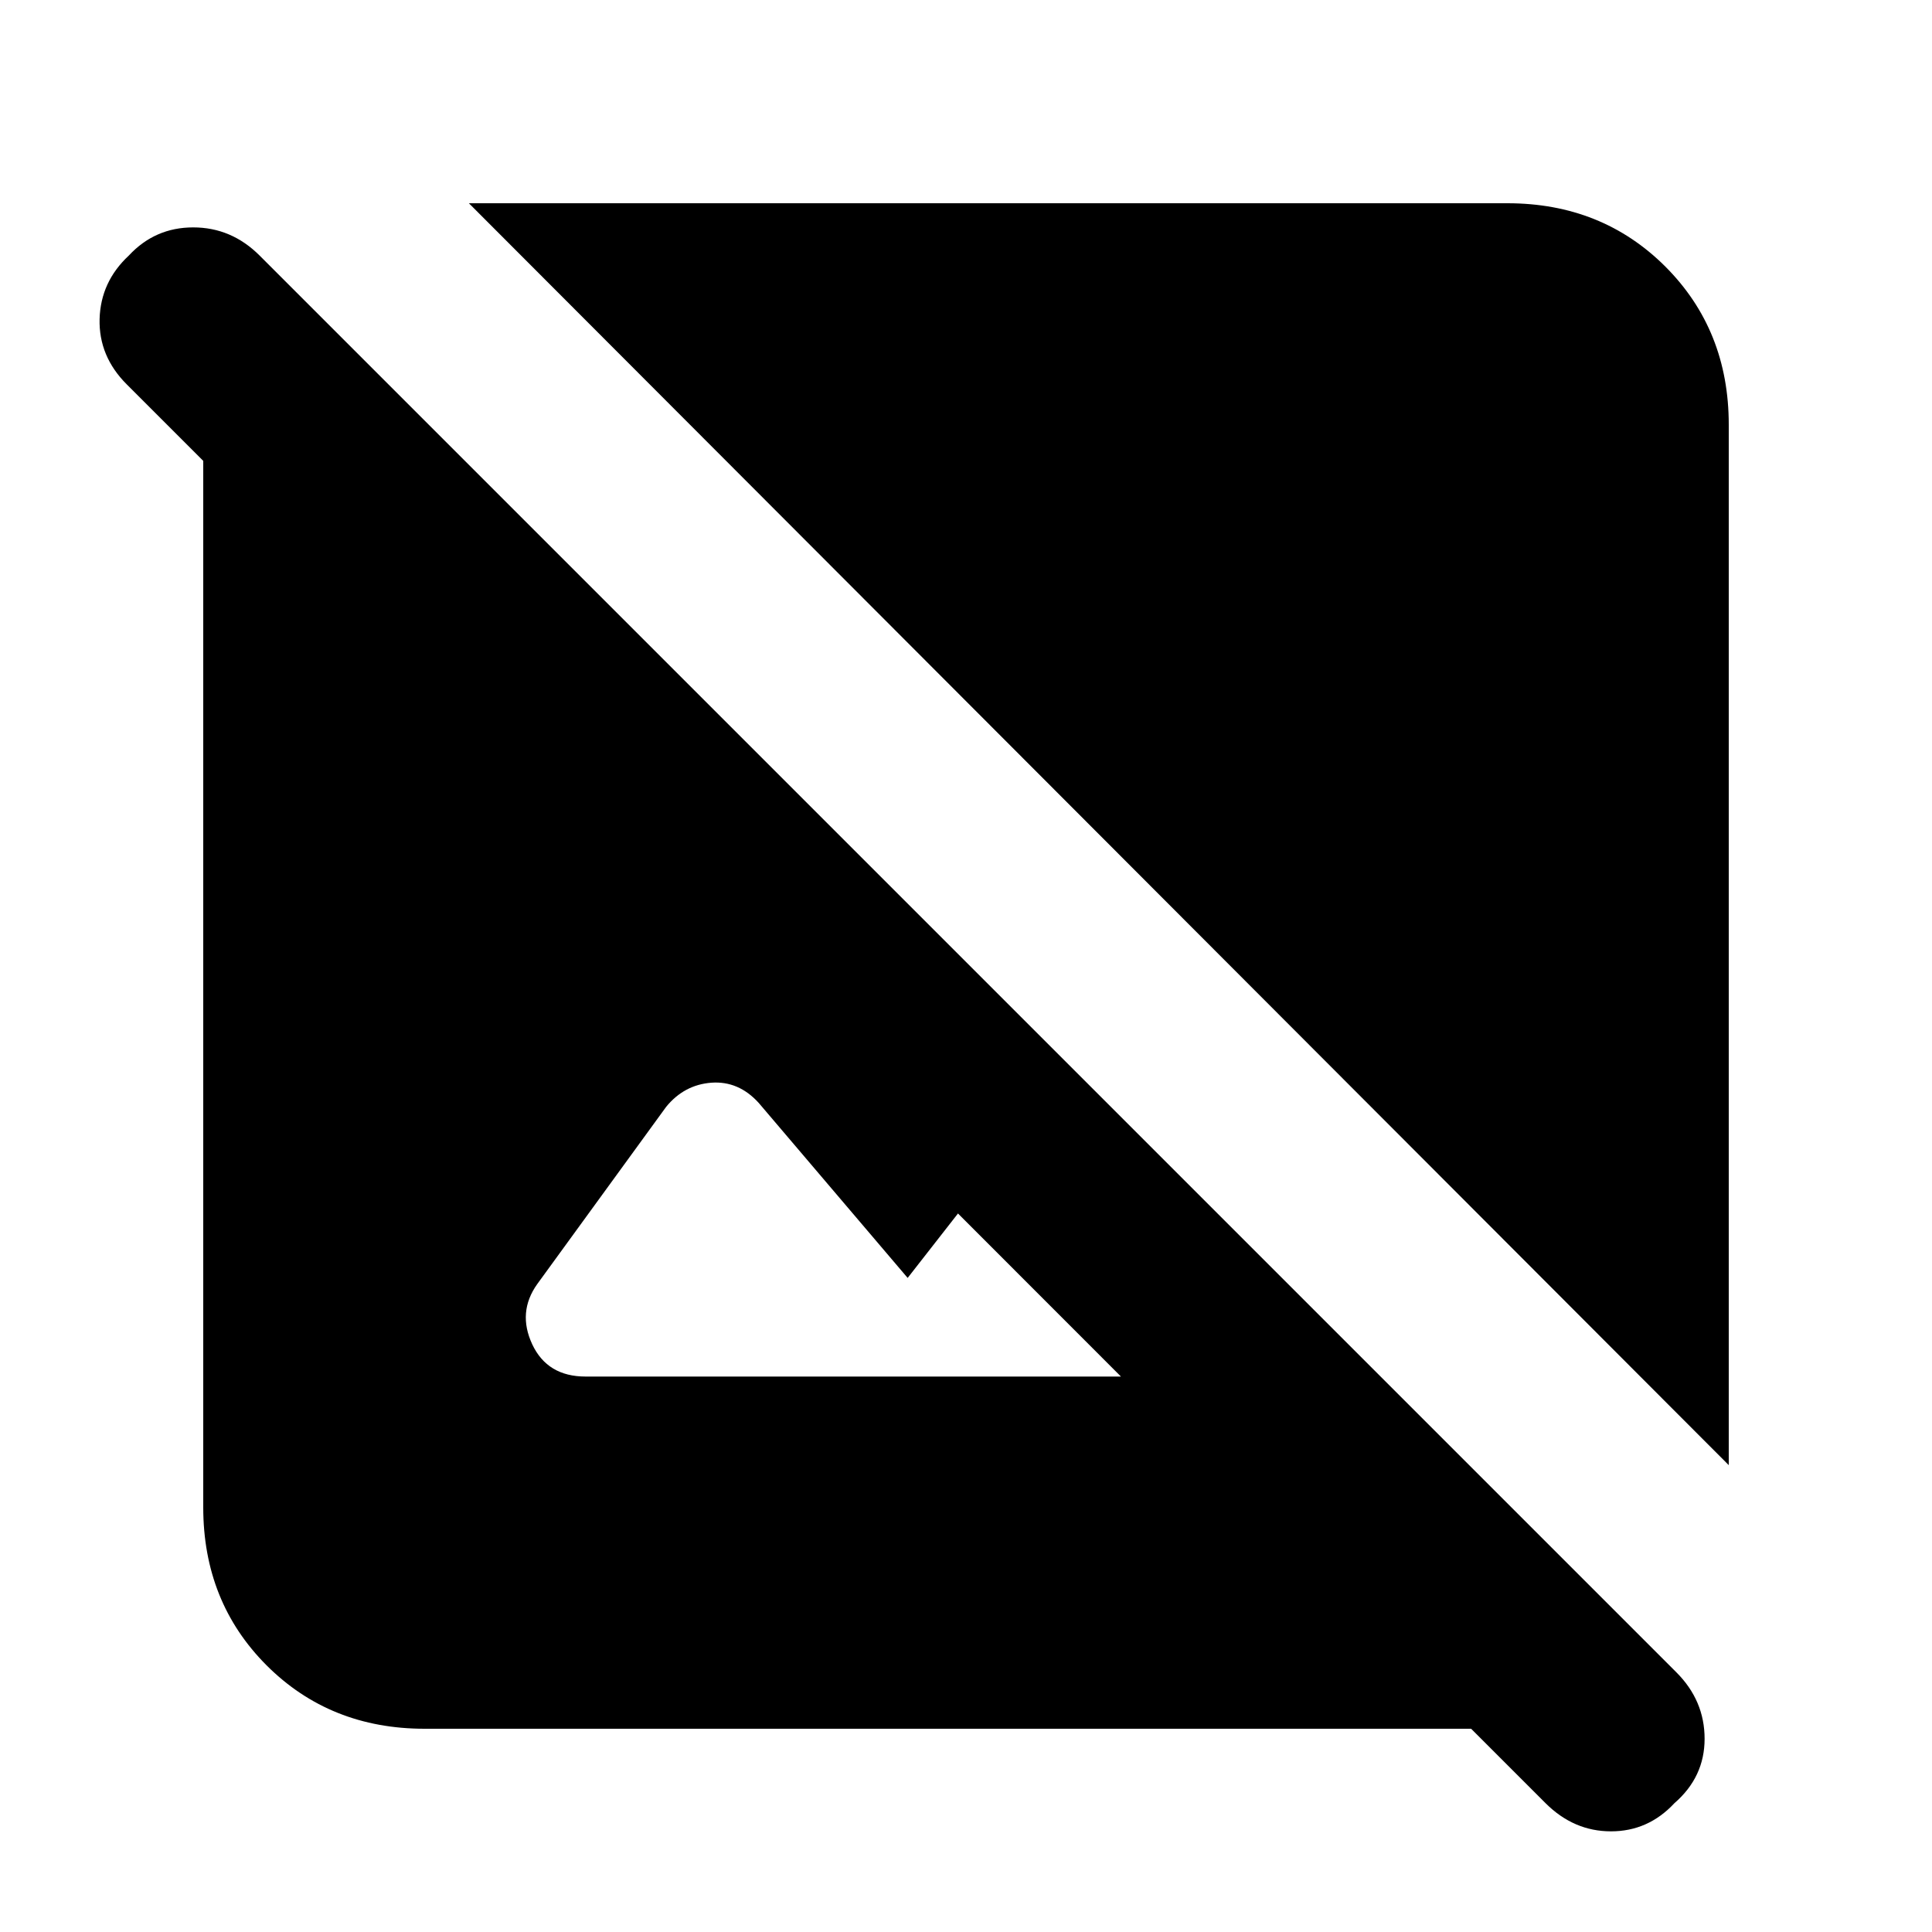 <svg xmlns="http://www.w3.org/2000/svg" height="20" width="20"><path d="M17.896 15.167 4.854 2.104h10.75q.979 0 1.636.656.656.657.656 1.636ZM16 18.667l-.771-.771H4.396q-.979 0-1.636-.656-.656-.657-.656-1.636V4.771l-.792-.792q-.291-.291-.281-.677.011-.385.302-.656.271-.292.667-.292t.688.292l14.666 14.666q.292.292.292.688 0 .396-.313.667-.271.291-.656.291T16 18.667ZM6.062 14.25h5.542l-1.687-1.688-.521.667-1.542-1.812q-.208-.229-.489-.209-.282.021-.469.25l-1.334 1.834q-.208.291-.052.625.157.333.552.333Z"/></svg>